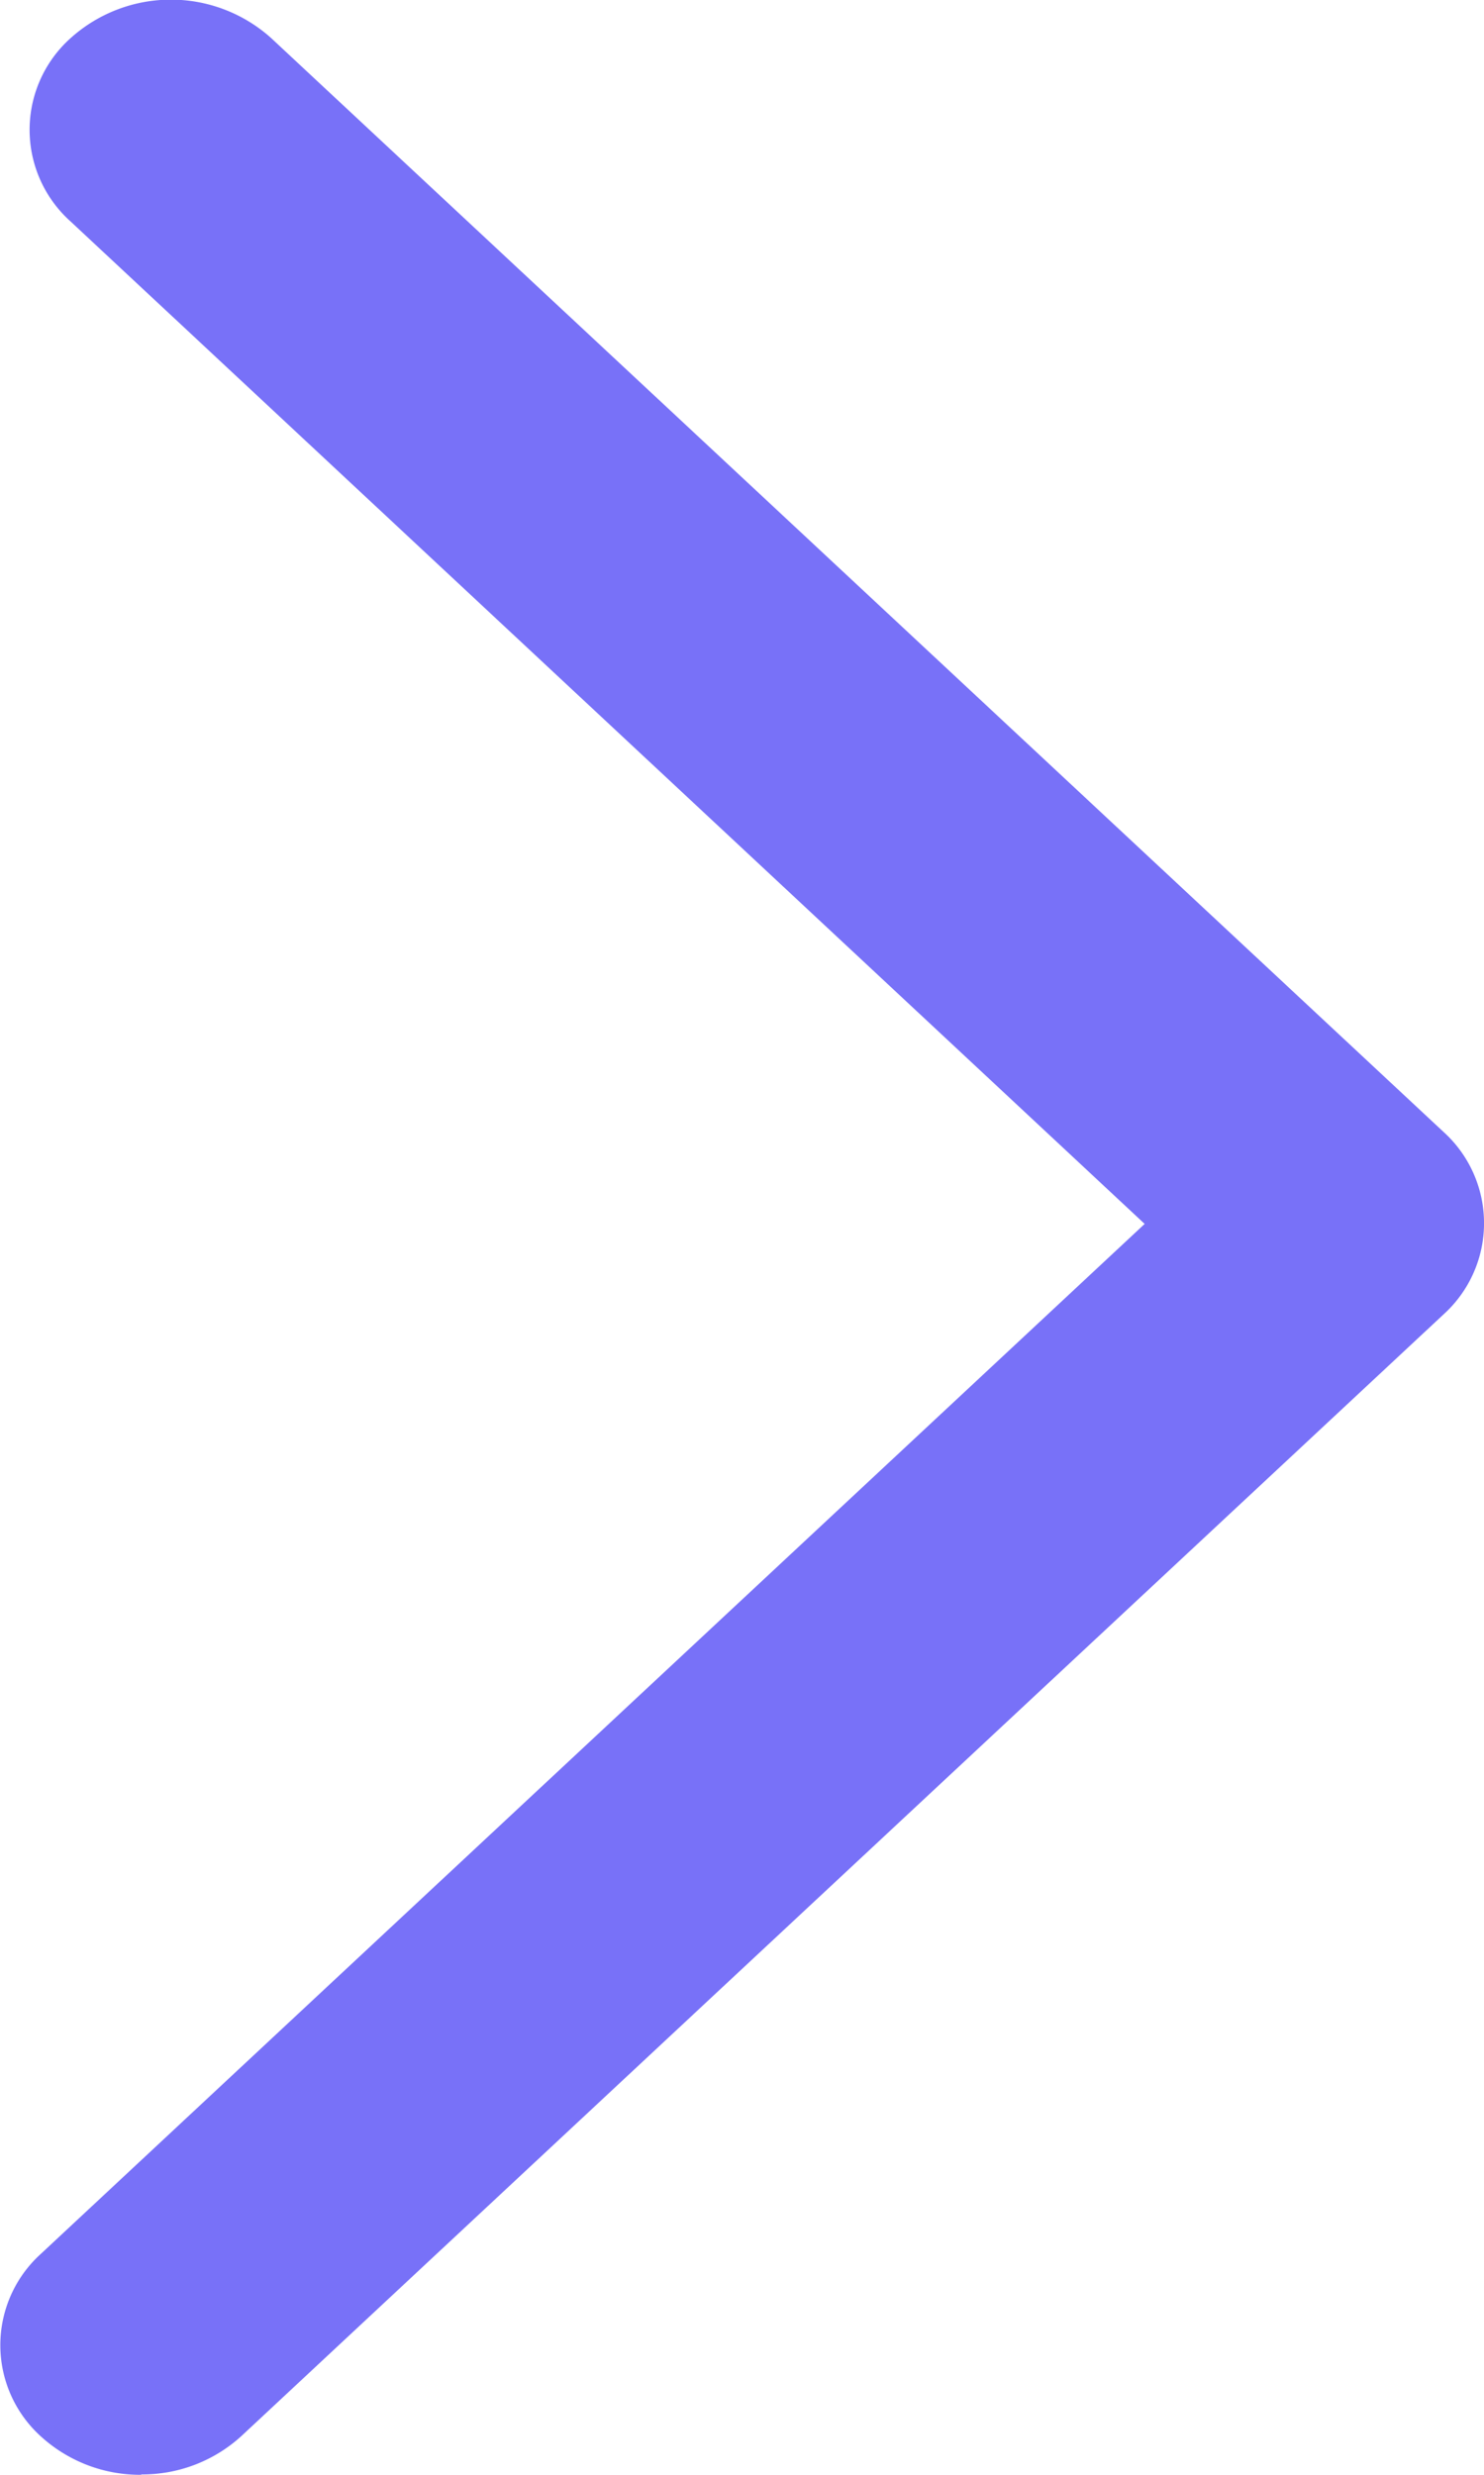 <svg xmlns="http://www.w3.org/2000/svg" width="12" height="20" viewBox="0 0 12 20">
  <defs>
    <style>
      .cls-1 {
        fill: #7871f8;
      }
    </style>
  </defs>
  <path id="arrow_p" class="cls-1" d="M60.429,20a1.19,1.19,0,0,1-.8-.3.994.994,0,0,1-.01-1.487l8.924-8.322-8.684-8.1A.994.994,0,0,1,59.867.3a1.213,1.213,0,0,1,1.614.009l9.477,8.837a.994.994,0,0,1,0,1.478l-9.717,9.061a1.188,1.188,0,0,1-.812.312" transform="translate(-59.287)"/>
</svg>
